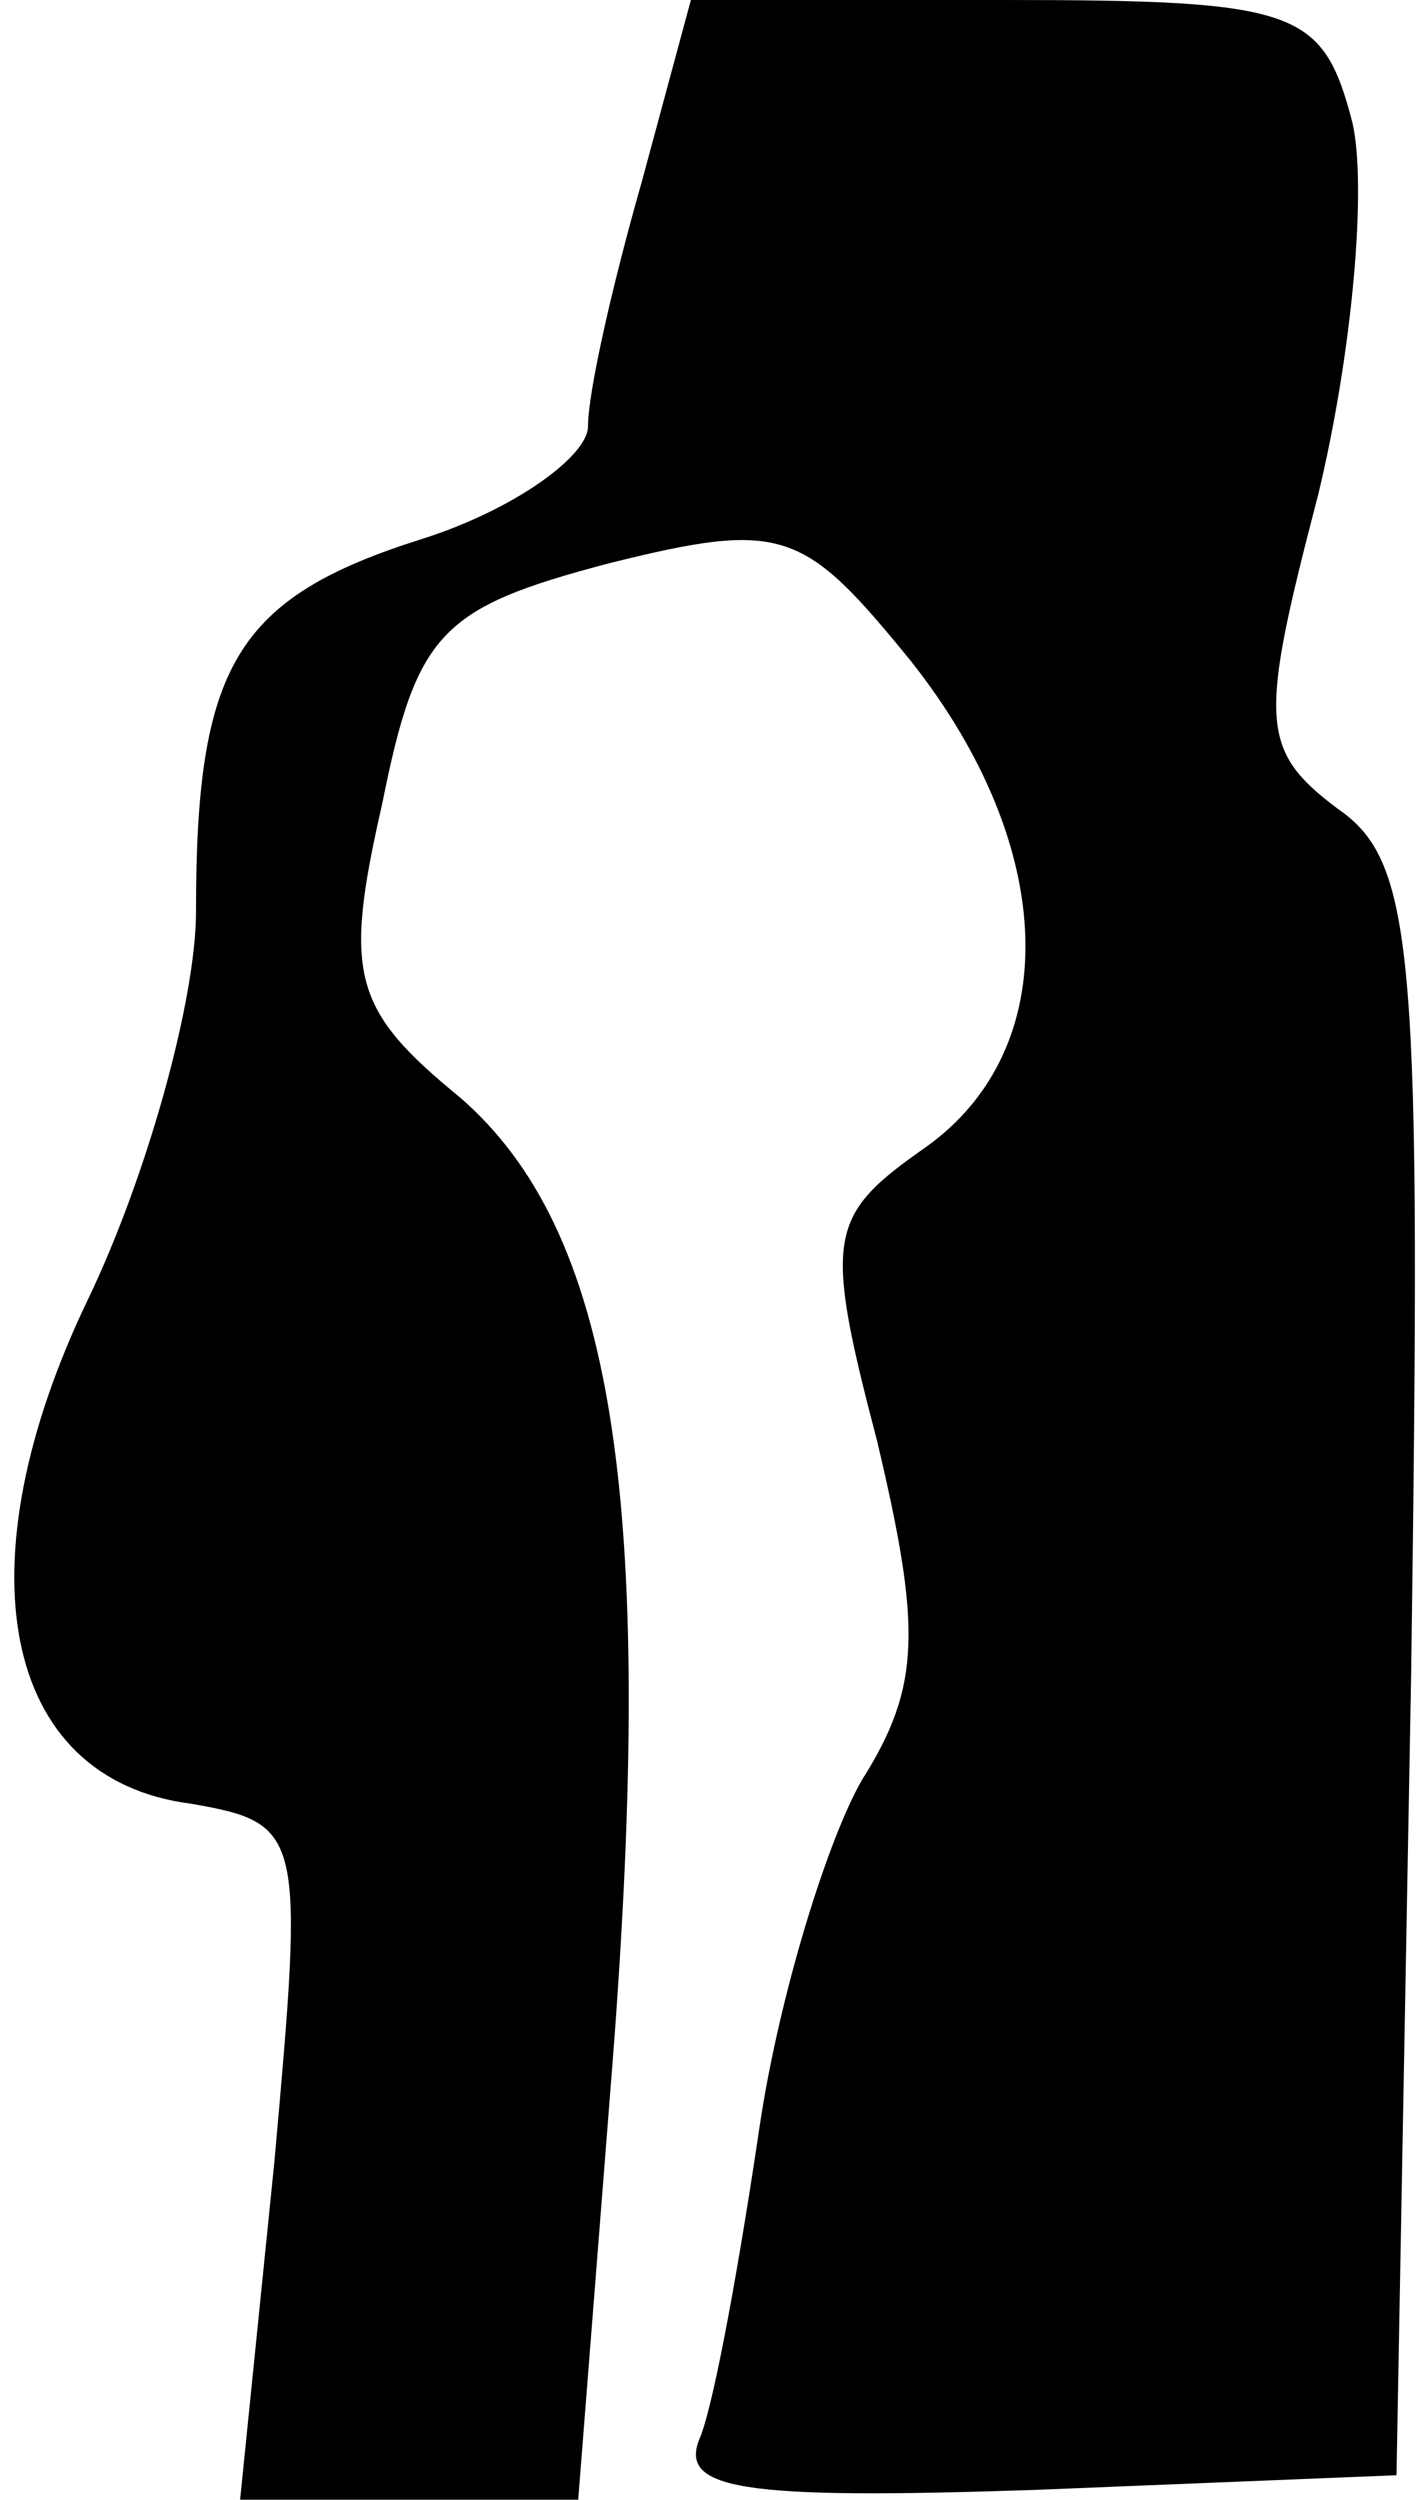 <?xml version="1.0" standalone="no"?>
<!DOCTYPE svg PUBLIC "-//W3C//DTD SVG 20010904//EN"
 "http://www.w3.org/TR/2001/REC-SVG-20010904/DTD/svg10.dtd">
<svg version="1.0" xmlns="http://www.w3.org/2000/svg"
 width="29pt" height="51pt" viewBox="0 0 29 51"
 preserveAspectRatio="xMidYMid meet">
<g transform="translate(0,51) scale(0.1,-0.1)"
fill="#000000" stroke="none">
<path fill="#000000" stroke="none" d="M131 473 c-6 -21 -11 -43 -11 -50 0 -6
-15 -17 -34 -23 -38 -12 -46 -26 -46 -76 0 -18 -10 -54 -22 -79 -26 -54 -18
-98 21 -103 23 -4 23 -6 17 -73 l-7 -69 34 0 35 0 7 89 c9 116 0 170 -31 197
-22 18 -24 25 -16 60 7 35 12 40 46 49 36 9 40 7 62 -20 30 -38 31 -79 3 -99
-20 -14 -21 -18 -10 -60 9 -38 9 -50 -3 -69 -7 -12 -17 -44 -21 -71 -4 -27 -9
-55 -12 -63 -5 -11 8 -13 68 -11 l74 3 3 164 c2 146 1 165 -15 176 -16 12 -16
18 -4 64 7 29 10 63 7 76 -6 23 -11 25 -71 25 l-64 0 -10 -37z"/>
</g>
</svg>
